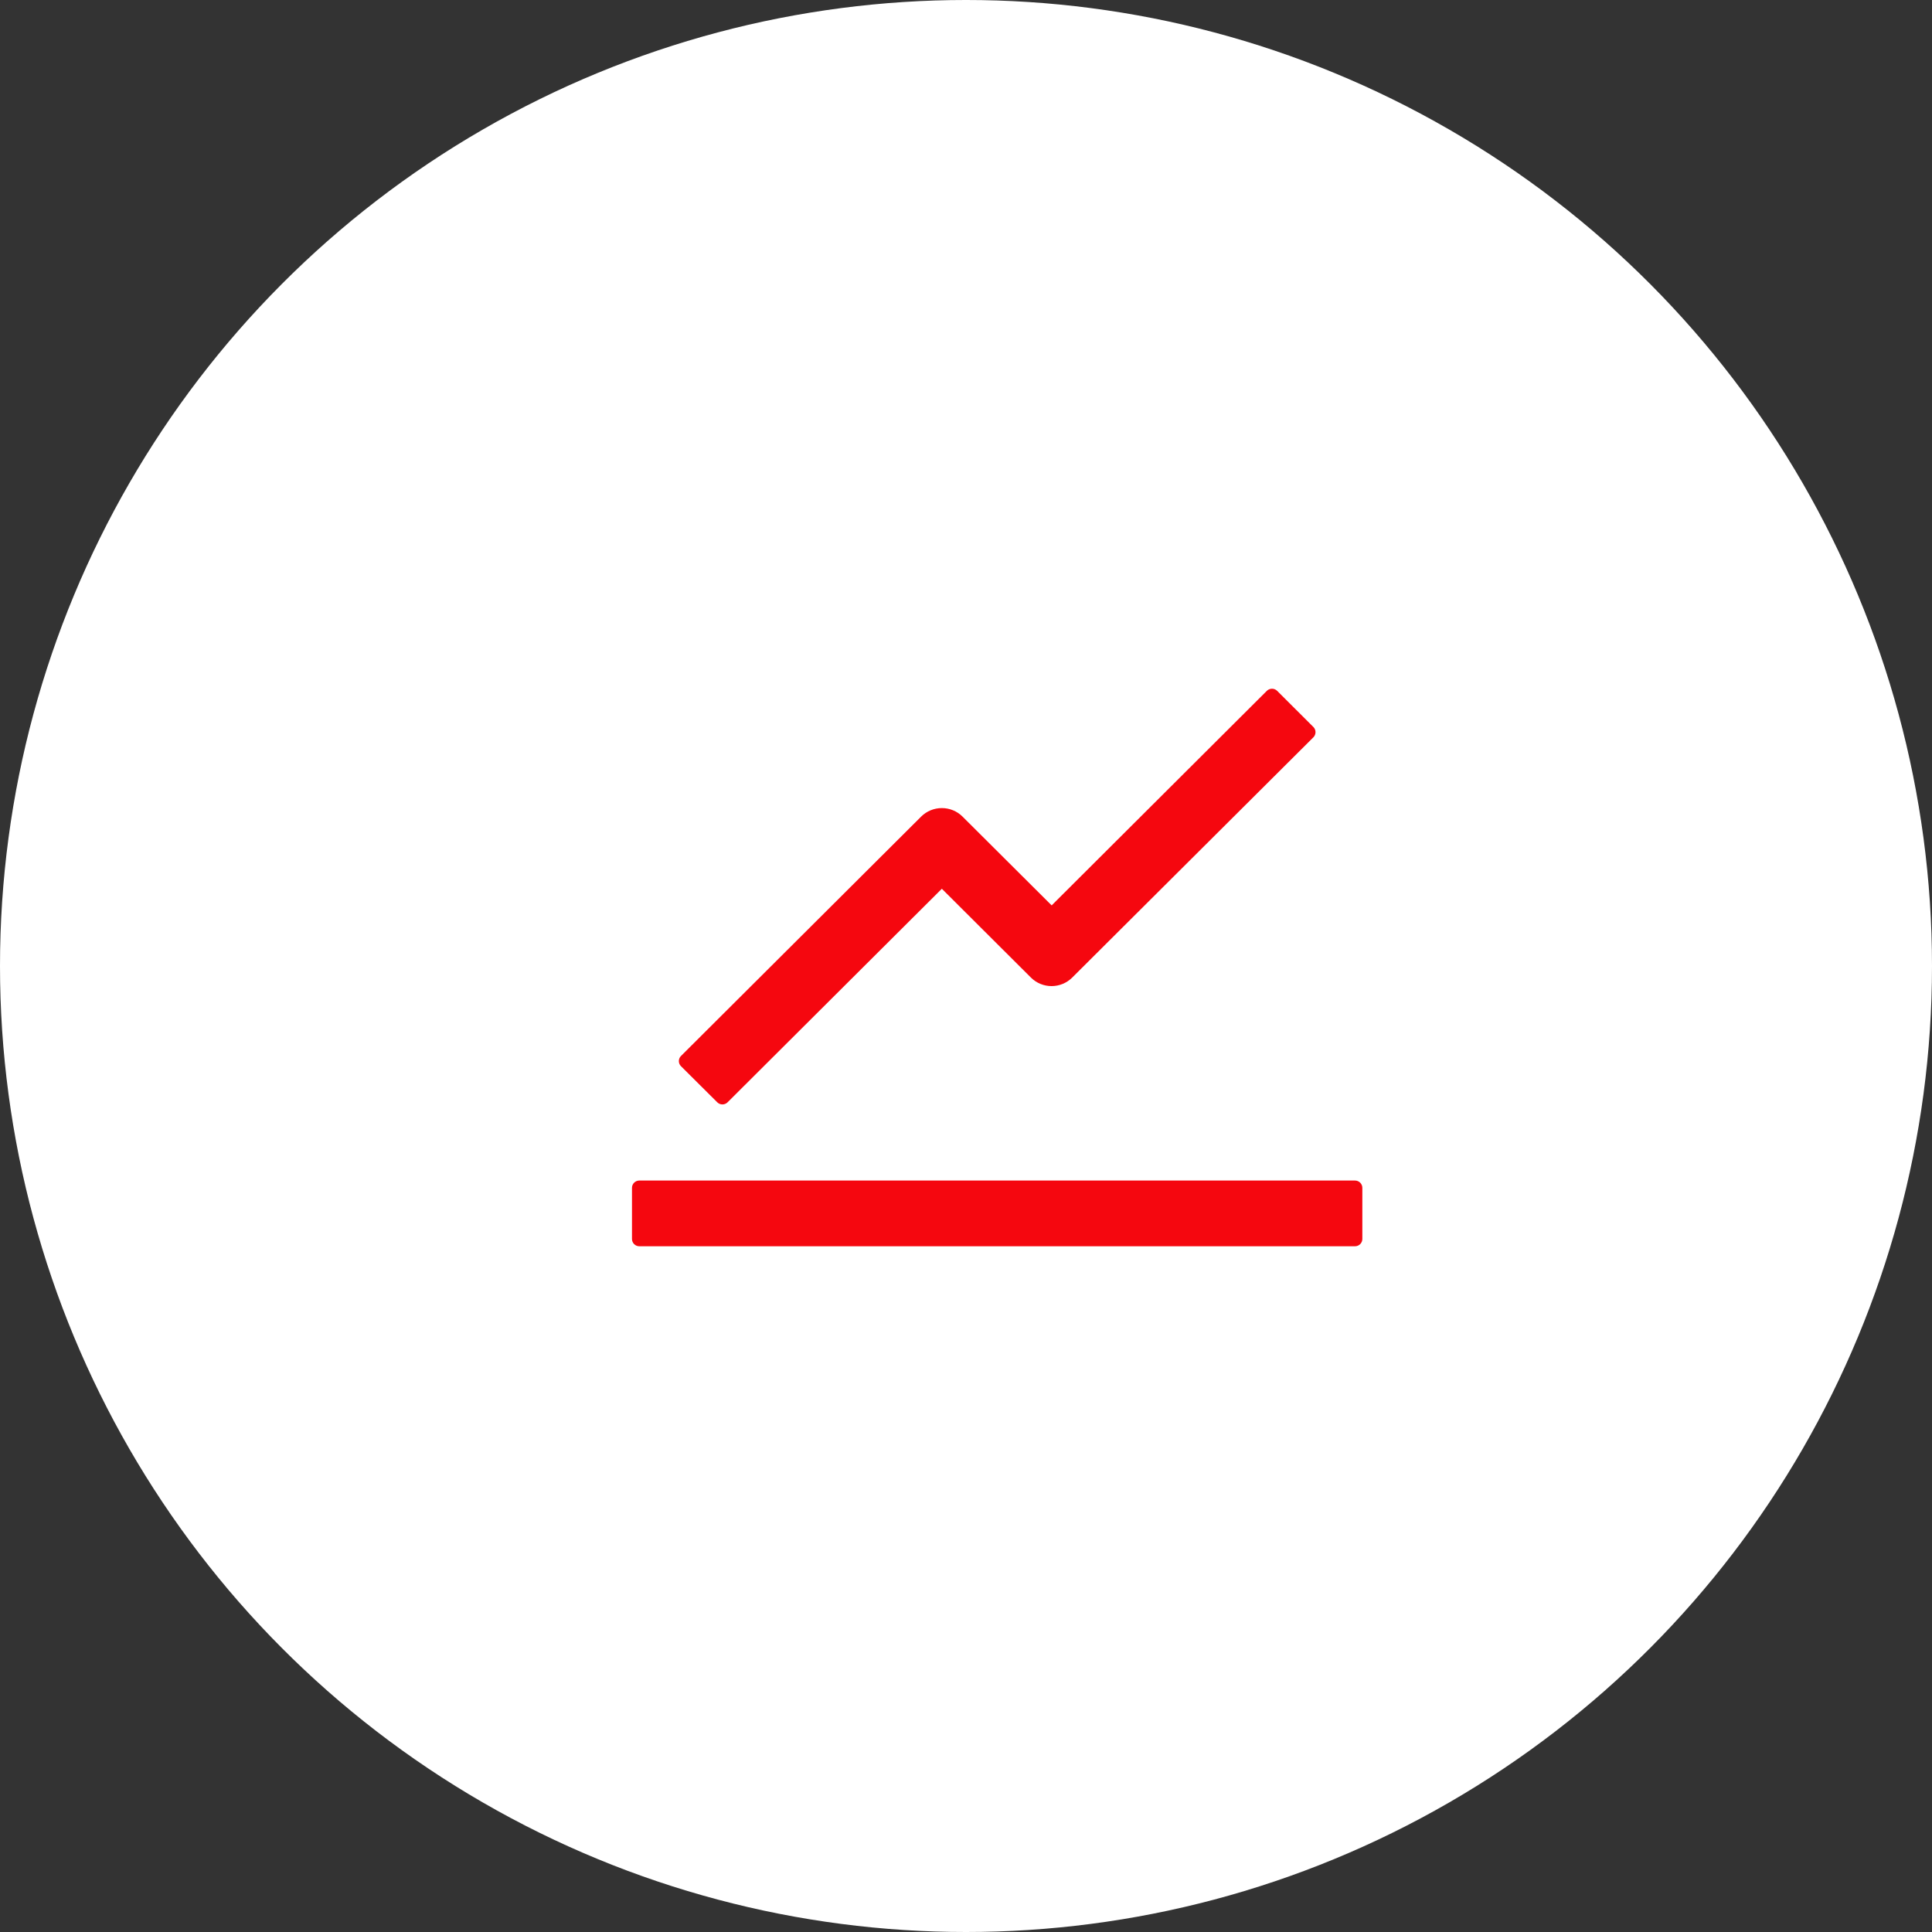 <svg width="62" height="62" viewBox="0 0 62 62" fill="none" xmlns="http://www.w3.org/2000/svg">
<rect x="0" y="0" width="62" height="62" fill="#333333" stroke="none"/>
<circle cx="31" cy="31" r="31" fill="white"/>
<path d="M43.484 37.885H20.516C20.387 37.885 20.281 37.99 20.281 38.119V39.76C20.281 39.889 20.387 39.994 20.516 39.994H43.484C43.613 39.994 43.719 39.889 43.719 39.76V38.119C43.719 37.99 43.613 37.885 43.484 37.885ZM21.855 34.217L23.018 35.374C23.108 35.465 23.258 35.465 23.349 35.374L30.225 28.521L33.084 31.372C33.26 31.547 33.498 31.645 33.746 31.645C33.994 31.645 34.232 31.547 34.408 31.372L42.148 23.661C42.239 23.57 42.239 23.421 42.148 23.33L40.985 22.17C40.941 22.126 40.882 22.102 40.82 22.102C40.758 22.102 40.698 22.126 40.654 22.17L33.749 29.055L30.887 26.204C30.711 26.029 30.473 25.932 30.225 25.932C29.977 25.932 29.739 26.029 29.562 26.204L21.855 33.886C21.833 33.907 21.815 33.933 21.803 33.962C21.791 33.99 21.785 34.02 21.785 34.051C21.785 34.082 21.791 34.112 21.803 34.141C21.815 34.169 21.833 34.195 21.855 34.217Z" fill="#F5070F"/>
</svg>
